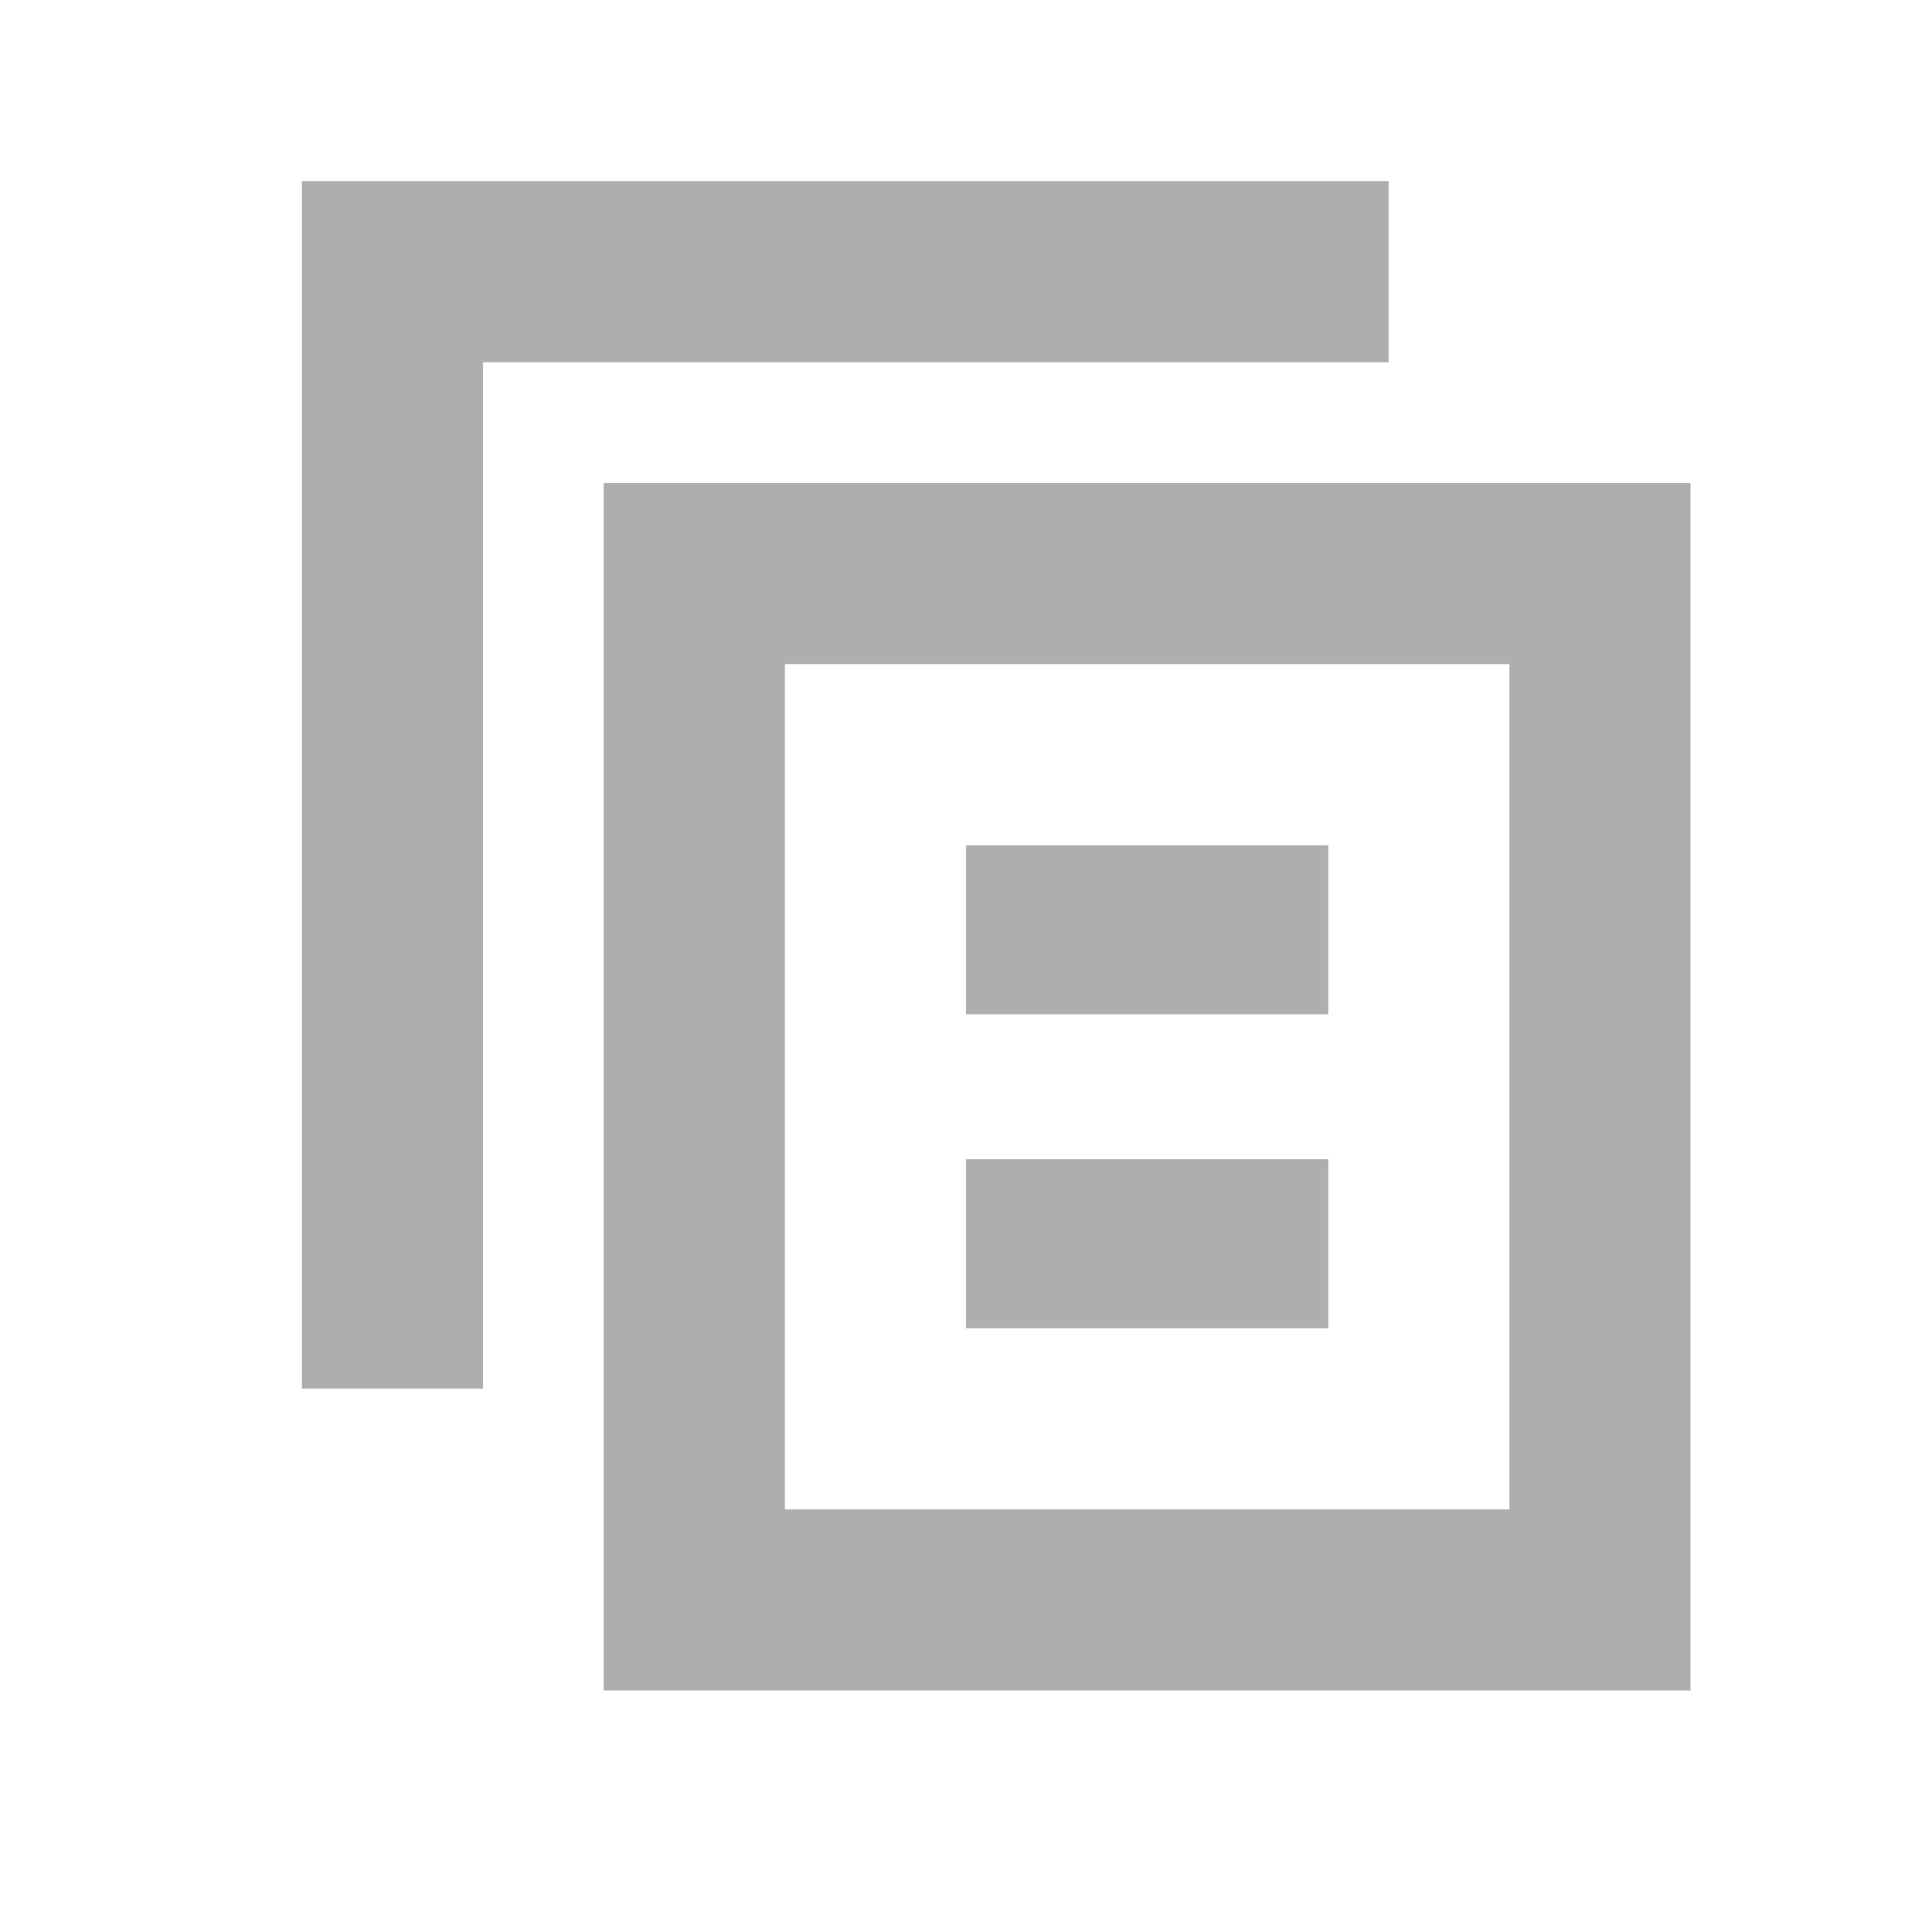 <svg xmlns="http://www.w3.org/2000/svg" width="16" height="16" viewBox="0 0 16 16">
  <g fill="none" fill-rule="evenodd">
    <path fill="#AEAEAE" d="M11.5,3 L4,3 L4,11.5 L2.5,11.5 L2.5,1.5 L11.5,1.5 L11.5,3 Z"/>
    <path fill="#AEAEAE" d="M5,4 L14,4 L14,14 L5,14 L5,4 Z M6.5,5.5 L6.5,12.5 L12.5,12.5 L12.5,5.5 L6.5,5.5 Z"/>
    <rect width="3" height="1.4" x="8" y="7" fill="#AEAEAE"/>
    <rect width="3" height="1.4" x="8" y="9.6" fill="#AEAEAE"/>
  </g>
</svg>
